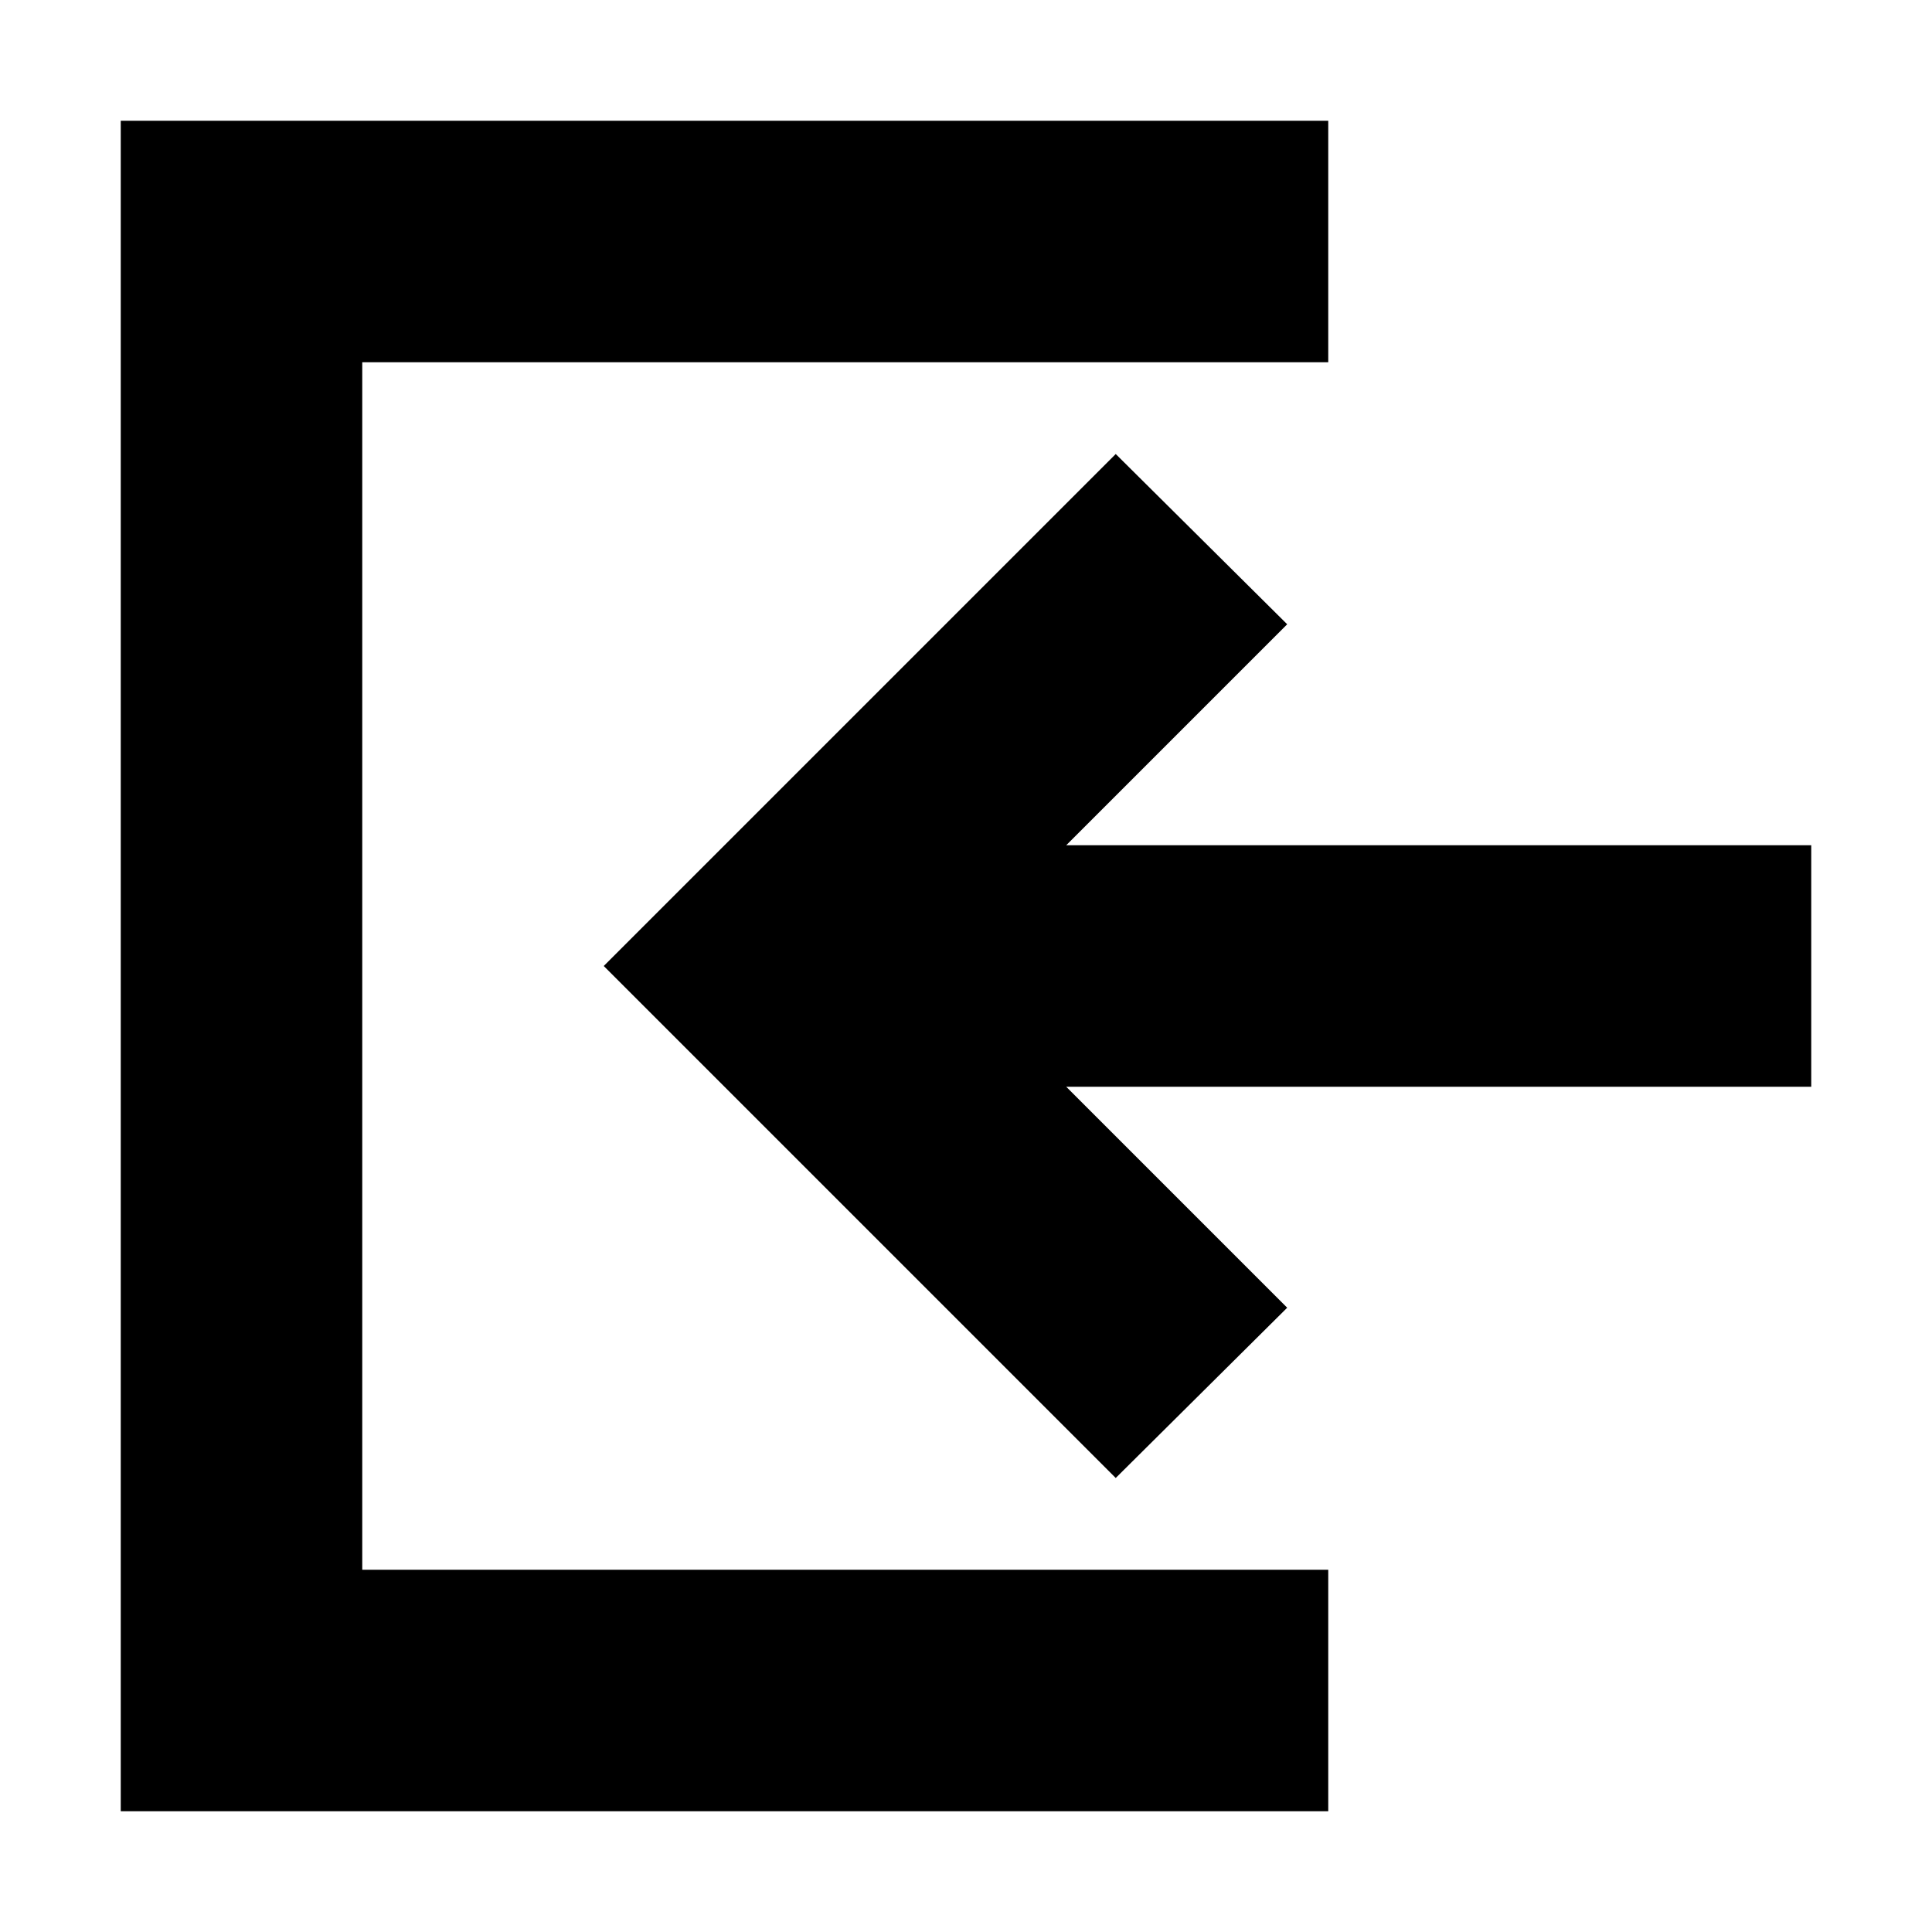 <svg xmlns="http://www.w3.org/2000/svg" width="16" height="16">
    <path d="M11 15v-2H3V3h8V1H1v14h10z"/>
    <path d="M9.24 3.76l1.42 1.41L8.83 7H15v2H8.83l1.83 1.83-1.42 1.41L5 8l4.24-4.24z"/>
</svg>
